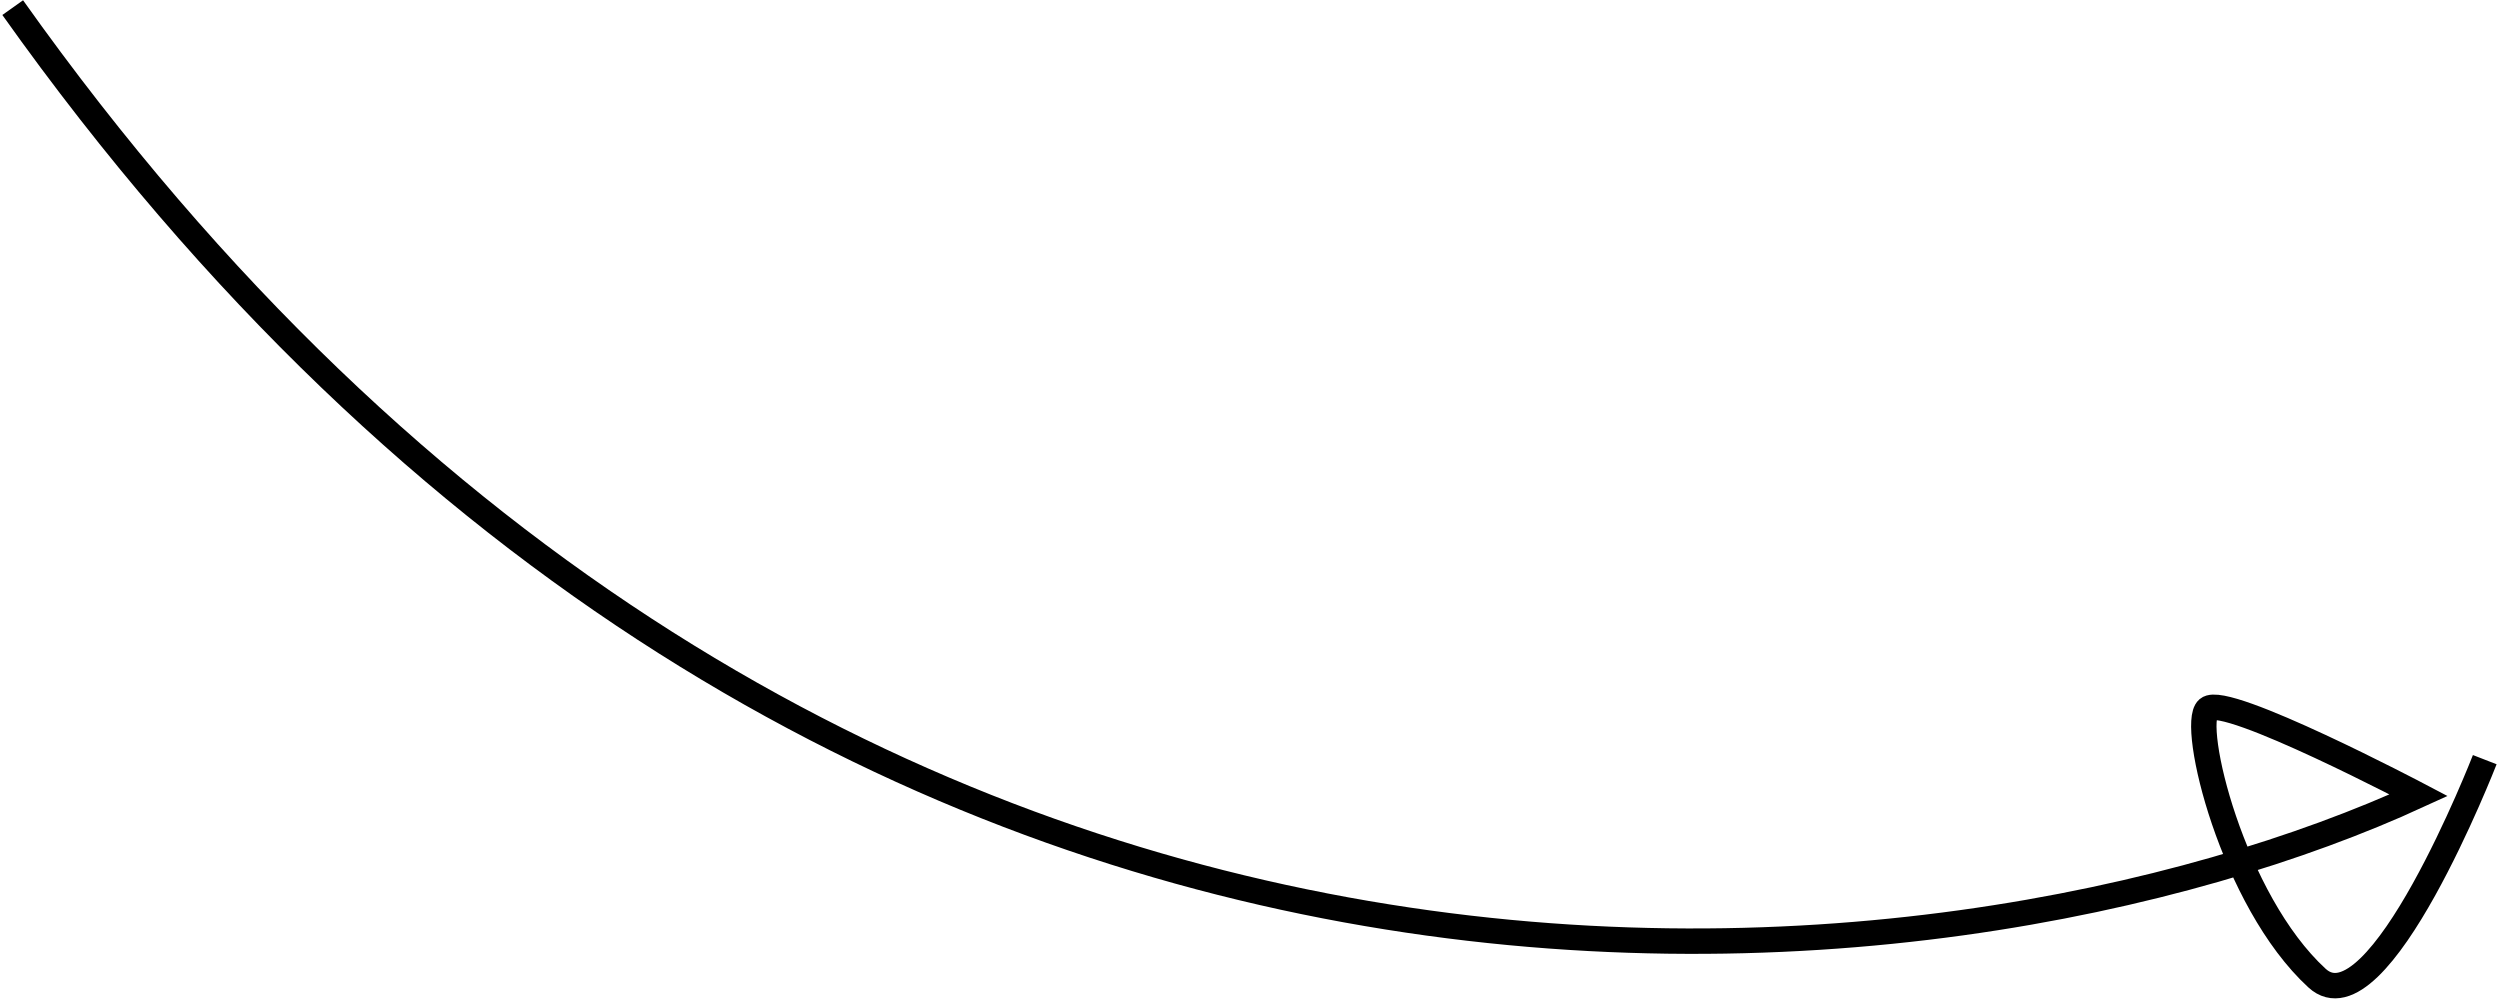 <svg width="492" height="197" viewBox="0 0 492 197" fill="none" xmlns="http://www.w3.org/2000/svg">
<path d="M2.5 1.5C162.1 226.3 384.667 198.5 476 156.5C476 156.5 438 136.5 434.5 139.5C431 142.5 439.311 177.201 456 192.5C468 203.5 489 149.5 489 149.5" stroke="black" stroke-width="5"/>
</svg>
